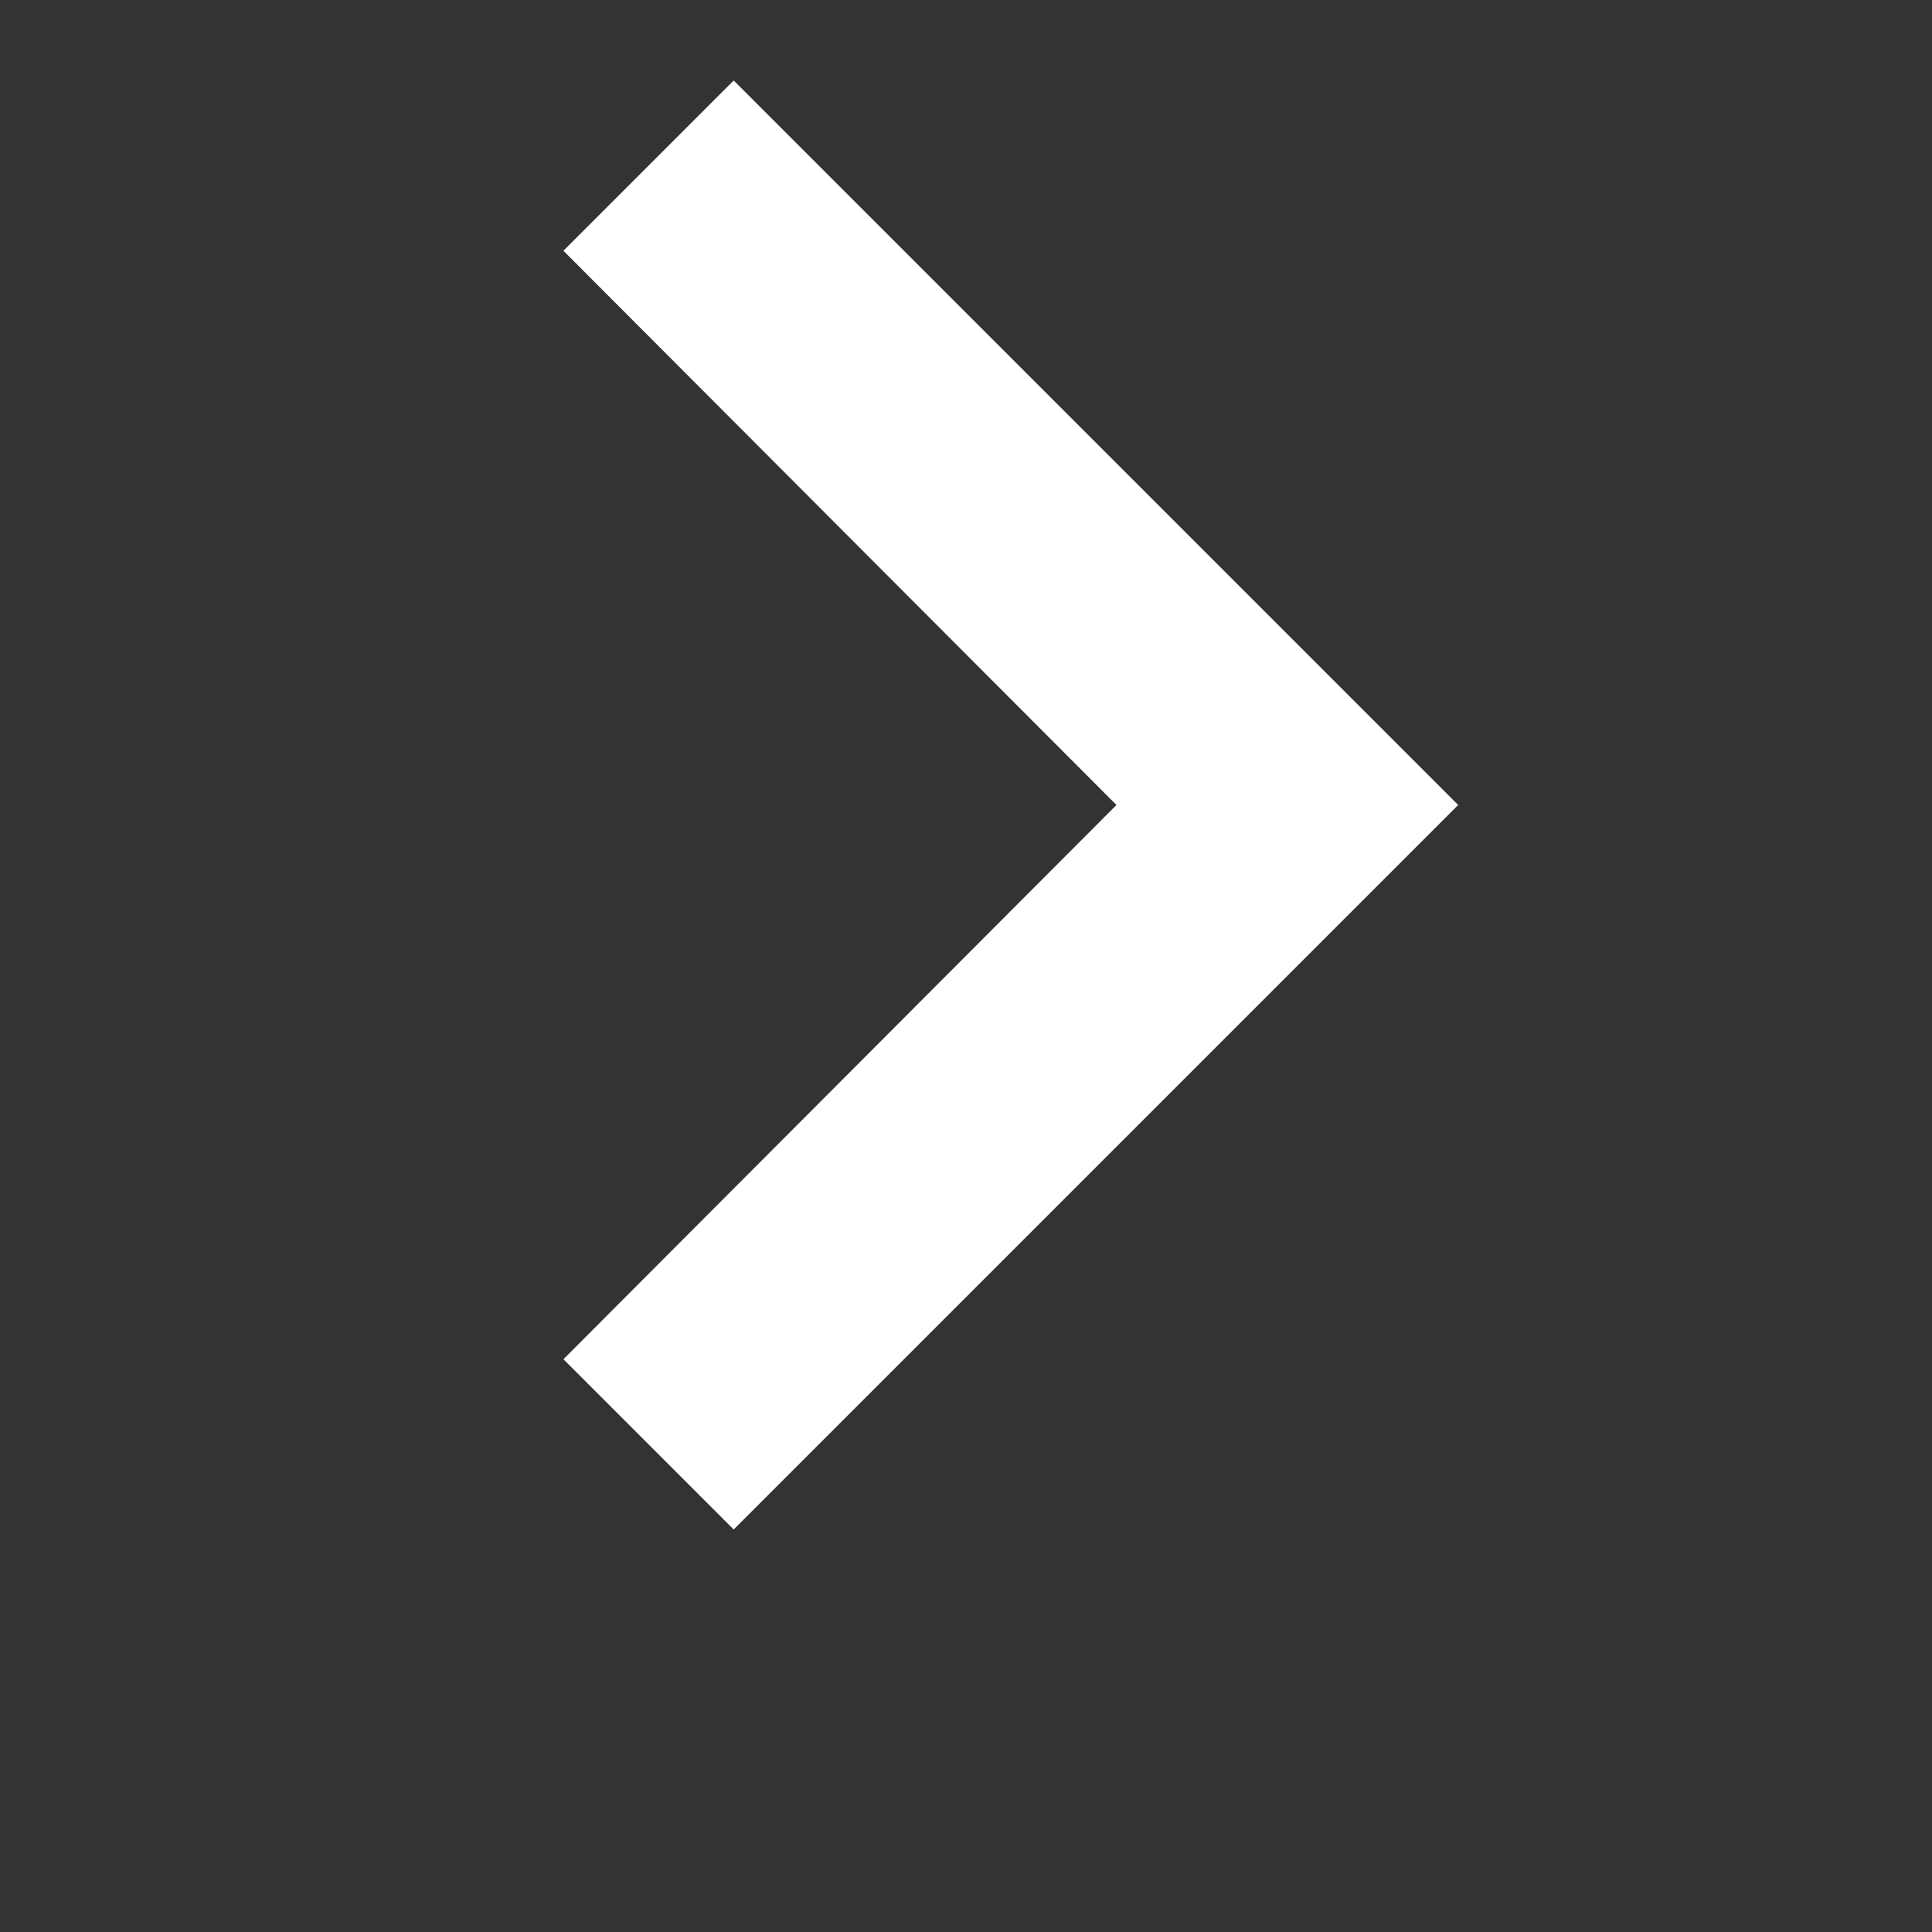 <?xml-stylesheet type="text/css" href="/travelerscapital/dist/css/bootstrap.css"?>
<svg xmlns="http://www.w3.org/2000/svg" width="24" height="24" viewBox="0 2 24 24">
  <rect x="0" y="2" width="24" height="24" fill="#333333" stroke="none"/>
  <polygon class="icon-svg" id="arrow" fill="#ffffff" fill-rule="evenodd" points="18.115 18.885 11.245 12 18.115 5.115 16 3 7 12 16 21" transform="rotate(-180 12.557 12)"/>
</svg>

